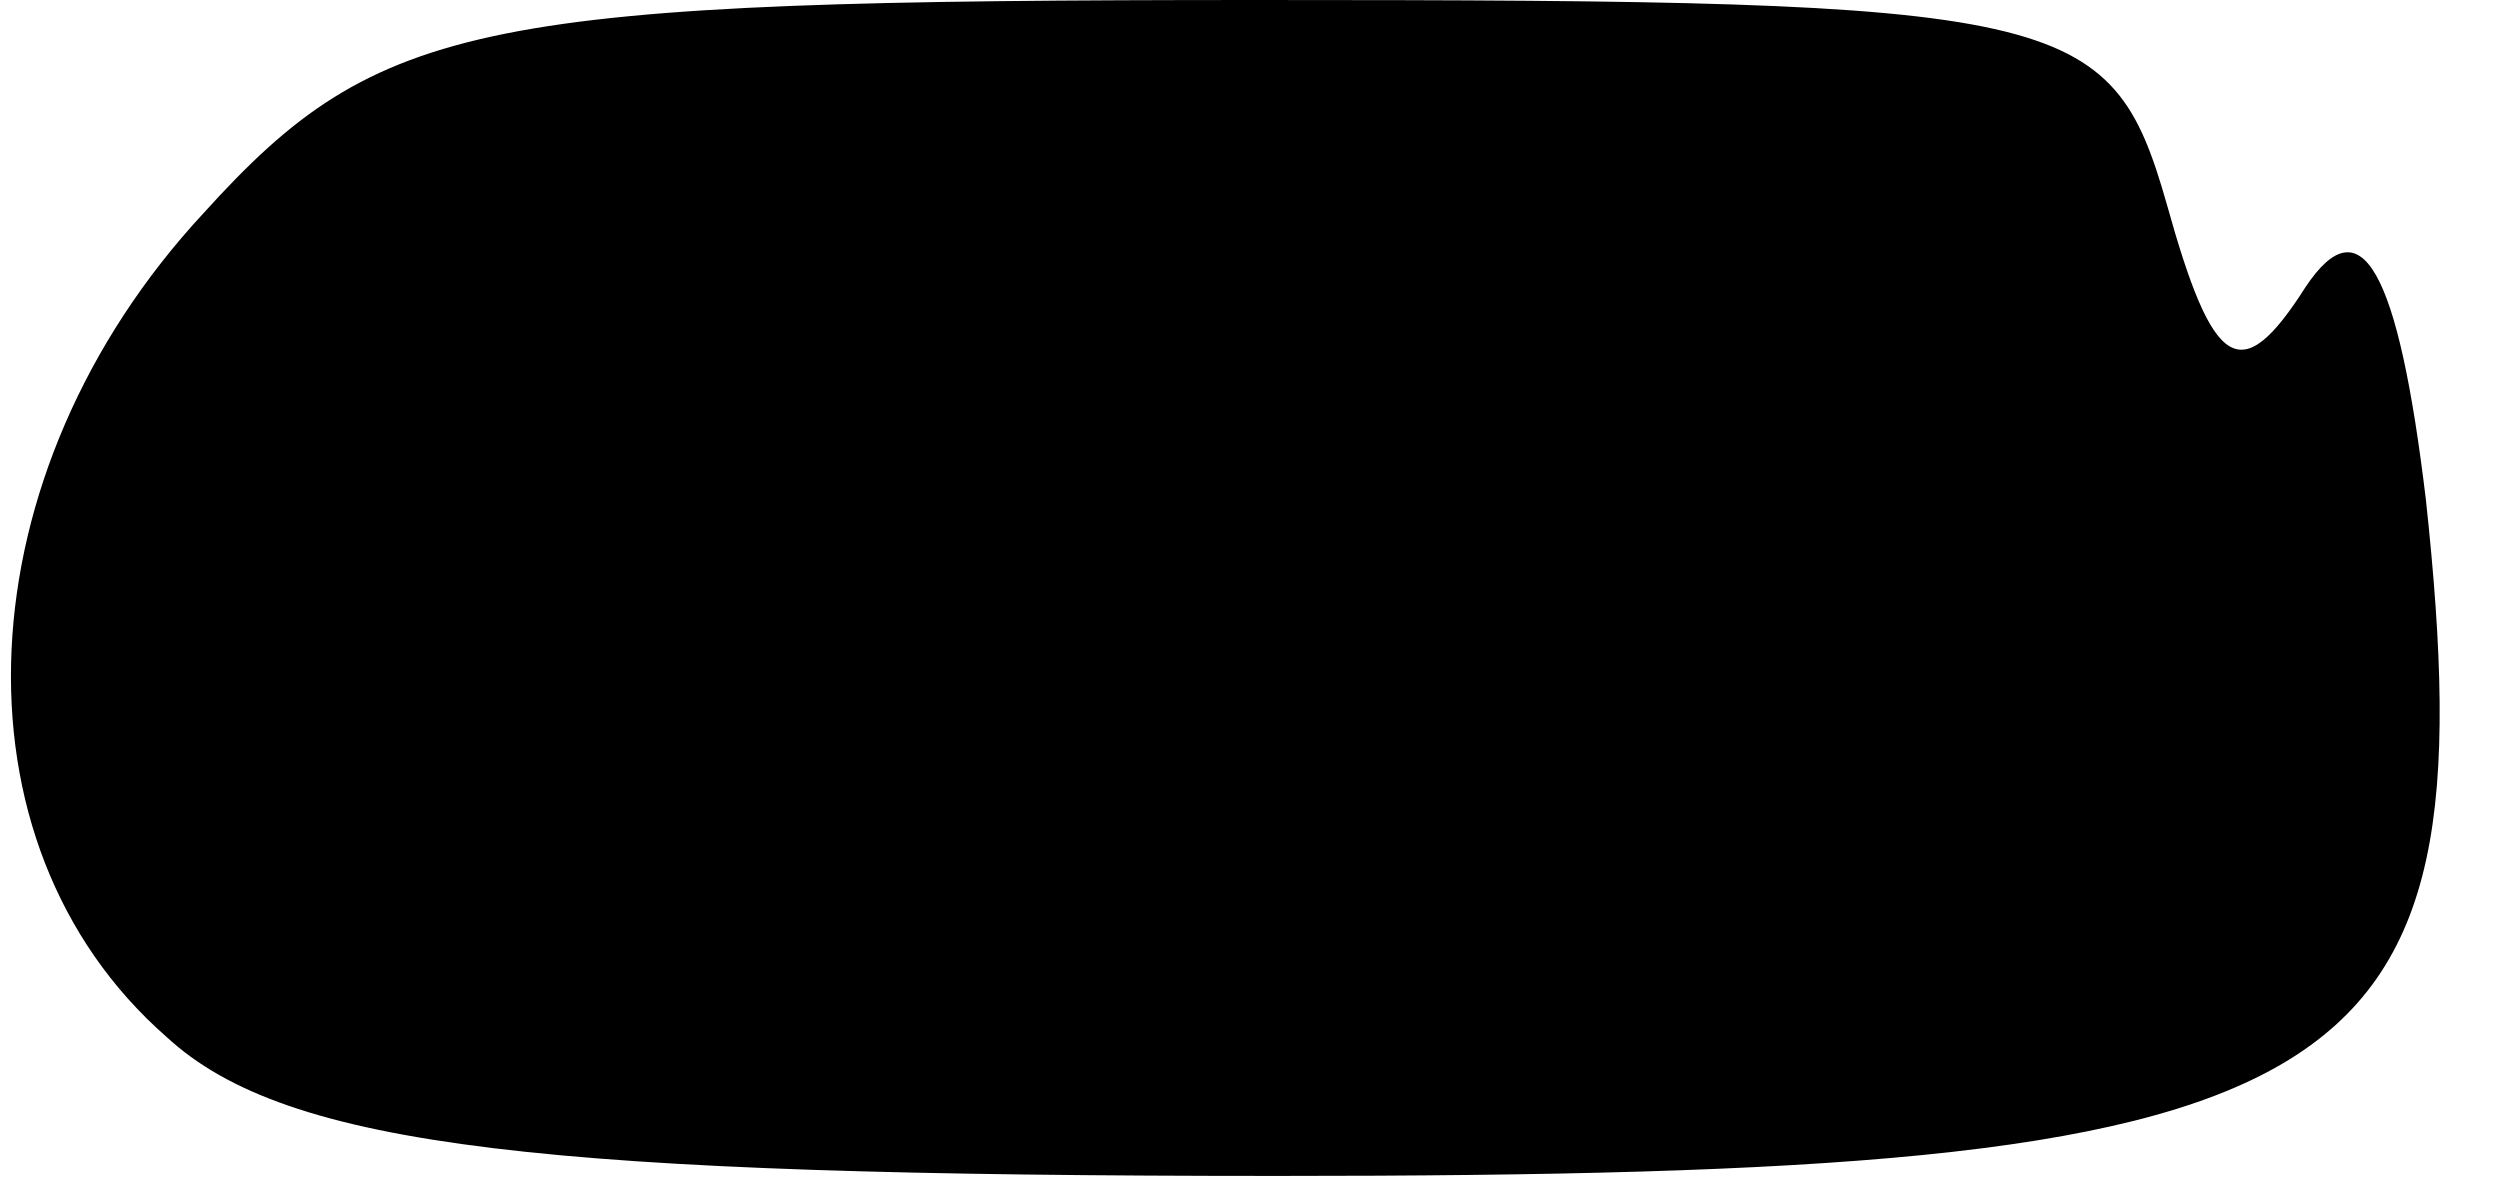 <?xml version="1.0" standalone="no"?>
<!DOCTYPE svg PUBLIC "-//W3C//DTD SVG 20010904//EN"
 "http://www.w3.org/TR/2001/REC-SVG-20010904/DTD/svg10.dtd">
<svg version="1.0" xmlns="http://www.w3.org/2000/svg"
 width="27pt" height="13pt" viewBox="0 0 27 13"
 preserveAspectRatio="xMidYMid meet">
<g transform="translate(0,13) scale(0.1,-0.1)"
fill="#000000" stroke="none">
<path fill="#000000" stroke="none" d="M22 107 c-26 -28 -28 -68 -4 -89 13
-12 41 -15 120 -15 117 0 131 8 124 73 -3 25 -7 32 -13 23 -7 -11 -10 -9 -15
9 -6 21 -11 22 -98 22 -84 0 -95 -2 -114 -23z"/>
</g>
</svg>
